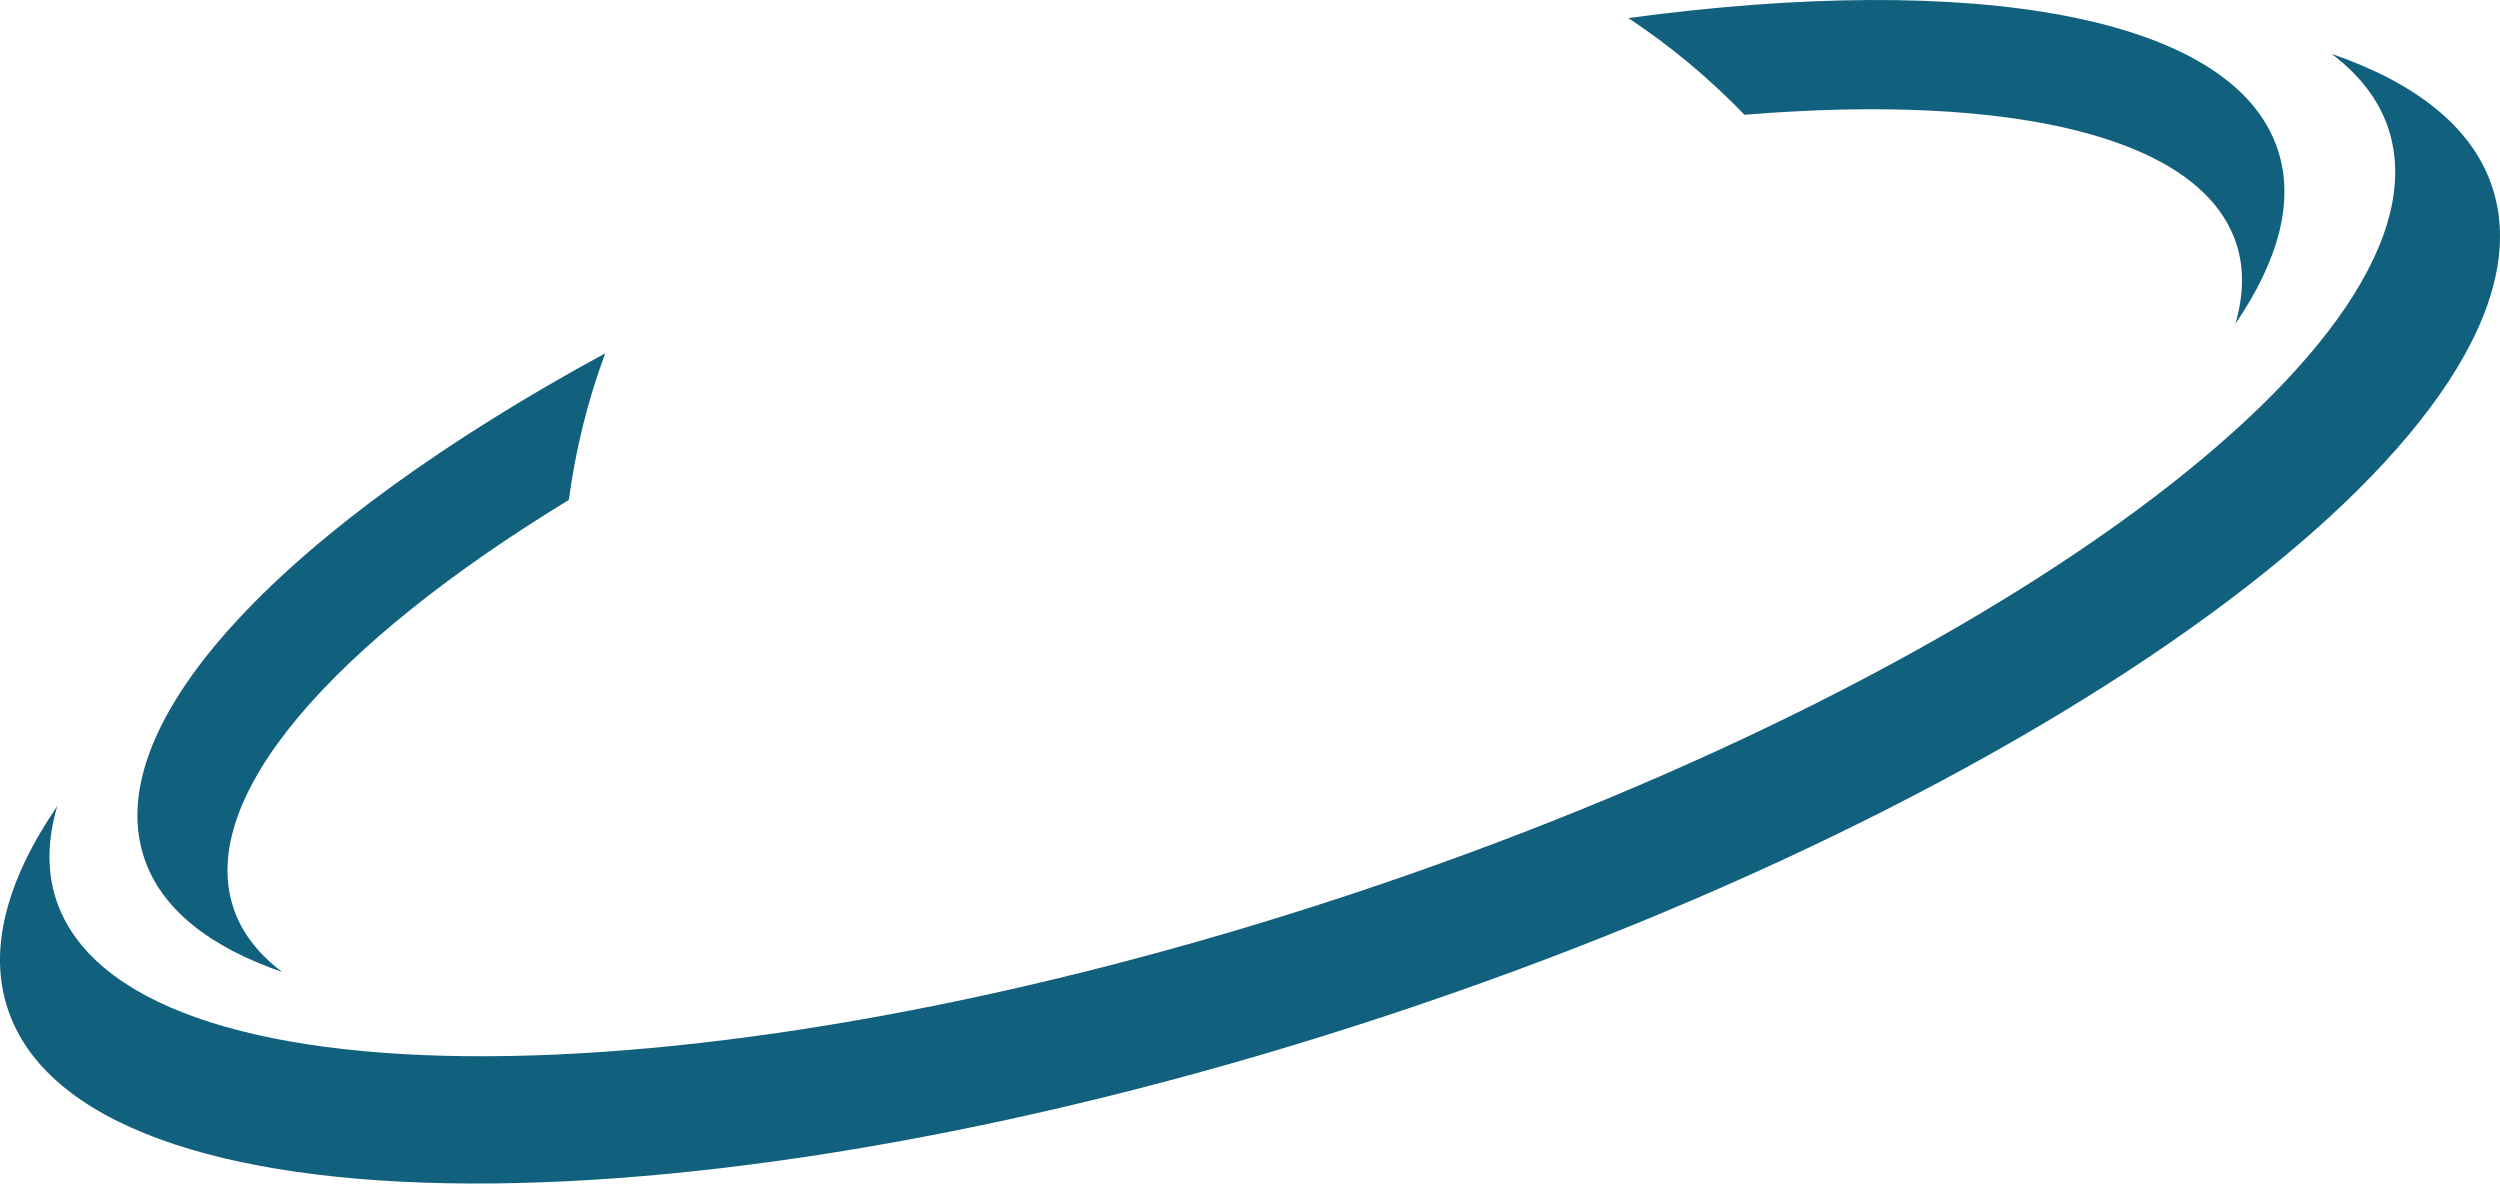 <svg version="1.1" id="图层_1" x="0px" y="0px" width="200px" height="94.682px" viewBox="0 0 200 94.682" enable-background="new 0 0 200 94.682" xml:space="preserve" xmlns="http://www.w3.org/2000/svg" xmlns:xlink="http://www.w3.org/1999/xlink" xmlns:xml="http://www.w3.org/XML/1998/namespace">
  <path fill="#11607E" d="M22.577,77.759c-1.904-1.436-3.242-3.134-3.901-5.121c-2.934-8.835,7.886-21.094,26.831-32.646
	c0.545-4.063,1.523-7.989,2.909-11.726C23.069,42.029,7.888,57.646,11.528,68.616C12.889,72.721,16.773,75.765,22.577,77.759z" class="color c1"/>
  <path fill="#11607E" d="M178.896,19.465c0.657,1.985,0.601,4.149-0.065,6.438c3.457-5.069,4.754-9.83,3.389-13.937
	c-3.564-10.743-24.28-14.257-51.953-10.522c3.378,2.234,6.491,4.834,9.294,7.738C160.779,7.438,176.038,10.854,178.896,19.465z" class="color c1"/>
  <path fill="#11607E" d="M199.38,14.965c-1.578-4.782-6.098-8.327-12.85-10.656c2.211,1.671,3.771,3.65,4.536,5.965
	c5.567,16.84-31.683,44.299-83.204,61.338C56.343,88.653,10.064,88.815,4.496,71.981c-0.765-2.313-0.695-4.832,0.085-7.492
	c-4.033,5.896-5.547,11.436-3.965,16.213c6.098,18.438,55.535,18.668,110.422,0.514C165.929,63.061,205.479,33.399,199.38,14.965z" class="color c1"/>
</svg>